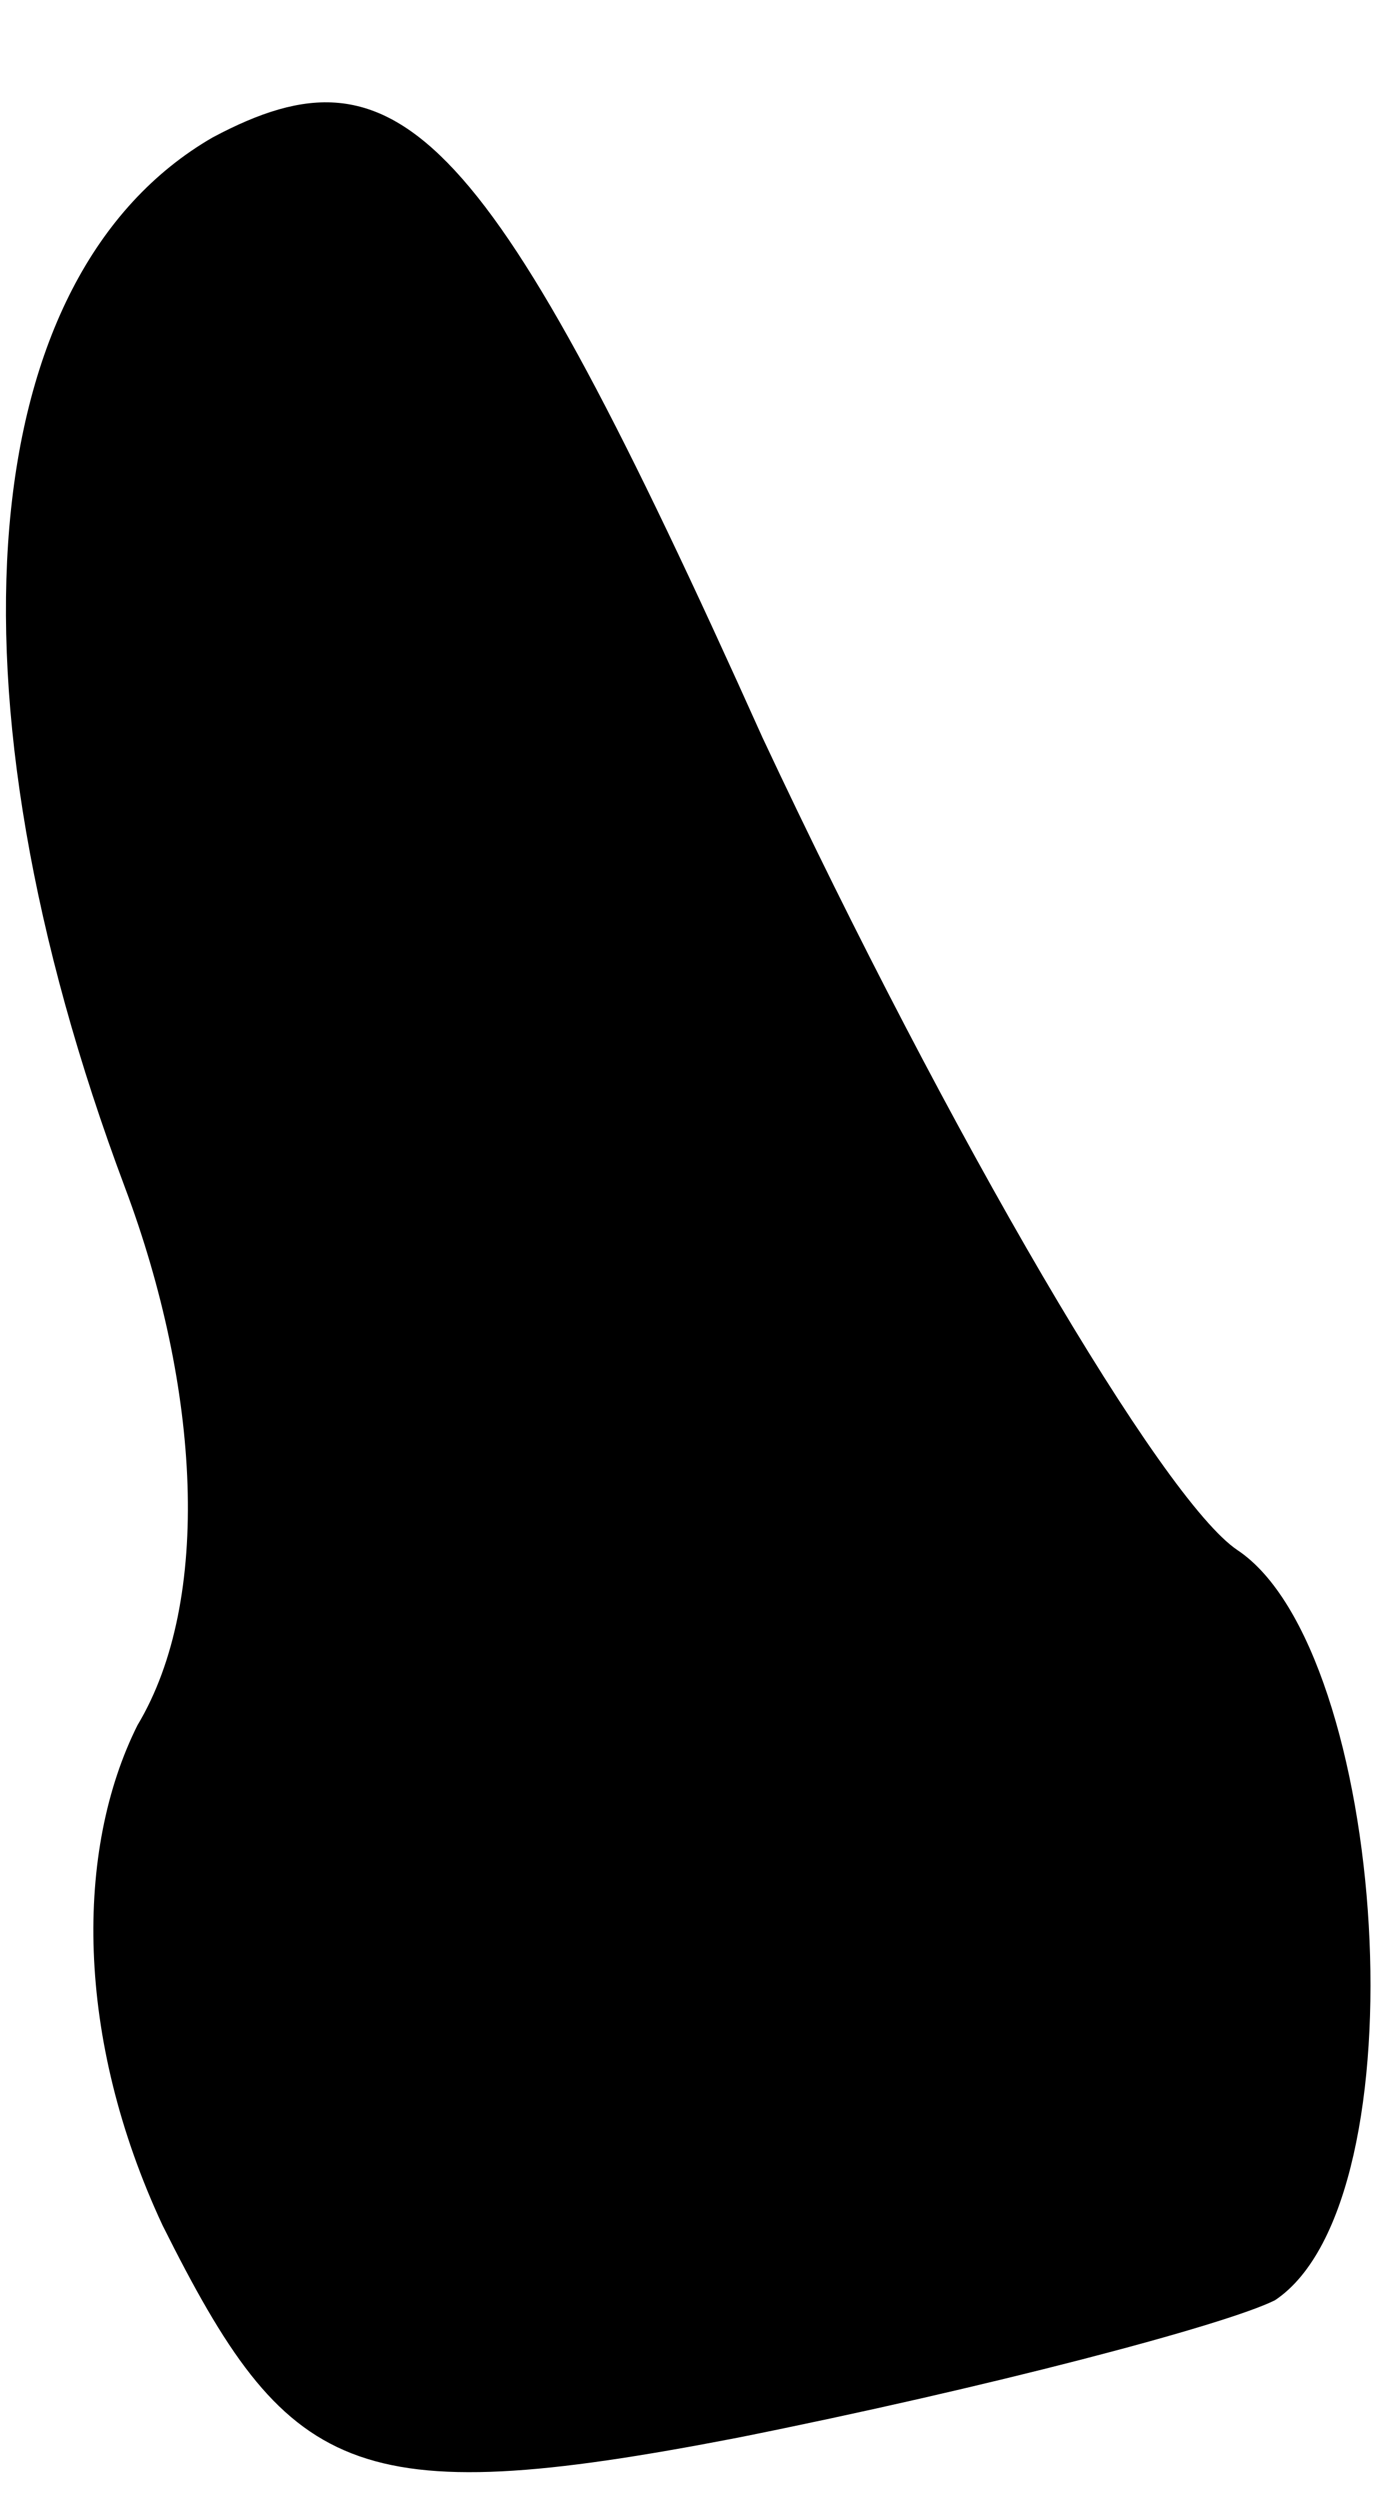 <?xml version="1.0" standalone="no"?>
<!DOCTYPE svg PUBLIC "-//W3C//DTD SVG 20010904//EN"
 "http://www.w3.org/TR/2001/REC-SVG-20010904/DTD/svg10.dtd">
<svg version="1.0" xmlns="http://www.w3.org/2000/svg"
 width="11pt" height="20pt" viewBox="0 0 11 20"
 preserveAspectRatio="xMidYMid meet">
<g transform="translate(0,20) scale(0.1,-0.1)"
fill="#000000" stroke="none">
<path fill="#000000" stroke="none" d="M17 189 c-19 -11 -22 -44 -7 -84 6 -16
7 -33 1 -43 -5 -10 -5 -25 2 -40 10 -20 15 -23 46 -17 20 4 39 9 43 11 12 8 9
52 -3 60 -6 4 -23 33 -38 65 -22 49 -29 56 -44 48z"/>
</g>
</svg>
